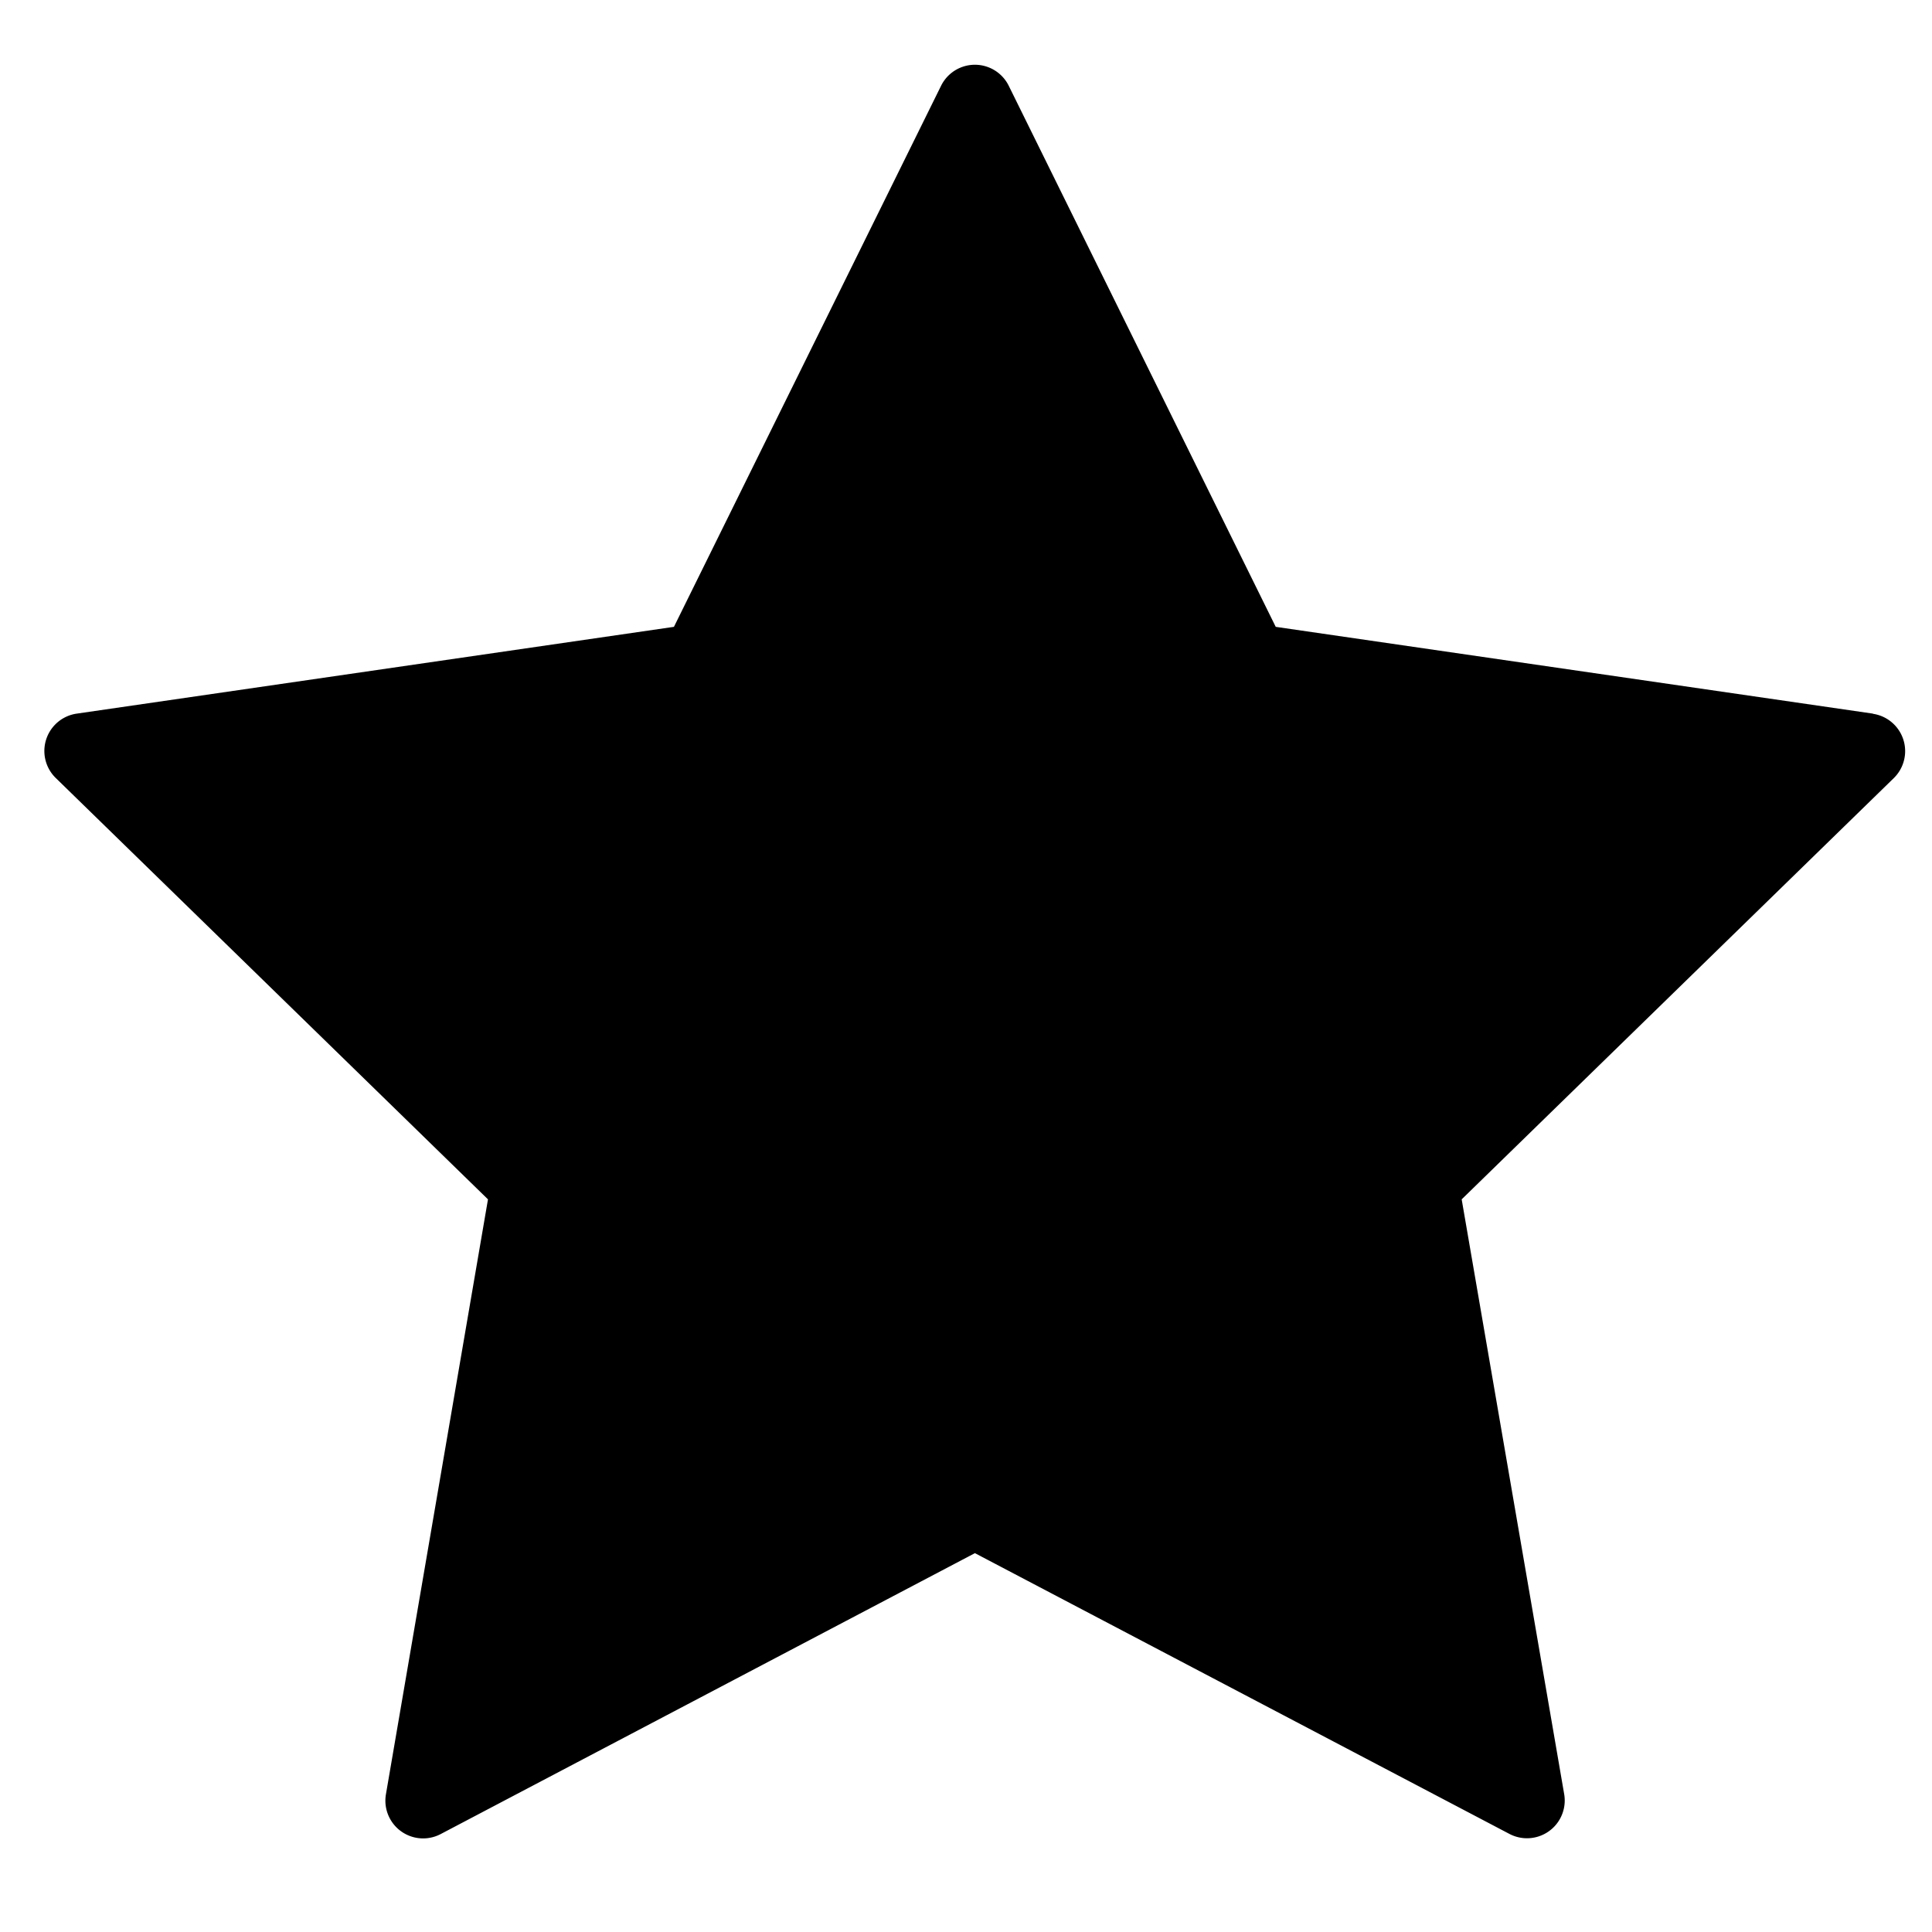 <svg id="レイヤー_1" data-name="レイヤー 1" xmlns="http://www.w3.org/2000/svg" viewBox="0 0 128 128"><title>stamp</title><path d="M124.09,47.28,84.52,41.53,66.83,5.68a2.5,2.5,0,0,0-4.48,0L44.65,41.53,5.08,47.28A2.5,2.5,0,0,0,3.7,51.55L32.33,79.46l-6.76,39.41a2.5,2.5,0,0,0,3.63,2.64l35.39-18.61L100,121.5a2.5,2.5,0,0,0,3.63-2.64L96.84,79.46l28.63-27.91a2.5,2.5,0,0,0-1.39-4.26Z"/></svg>